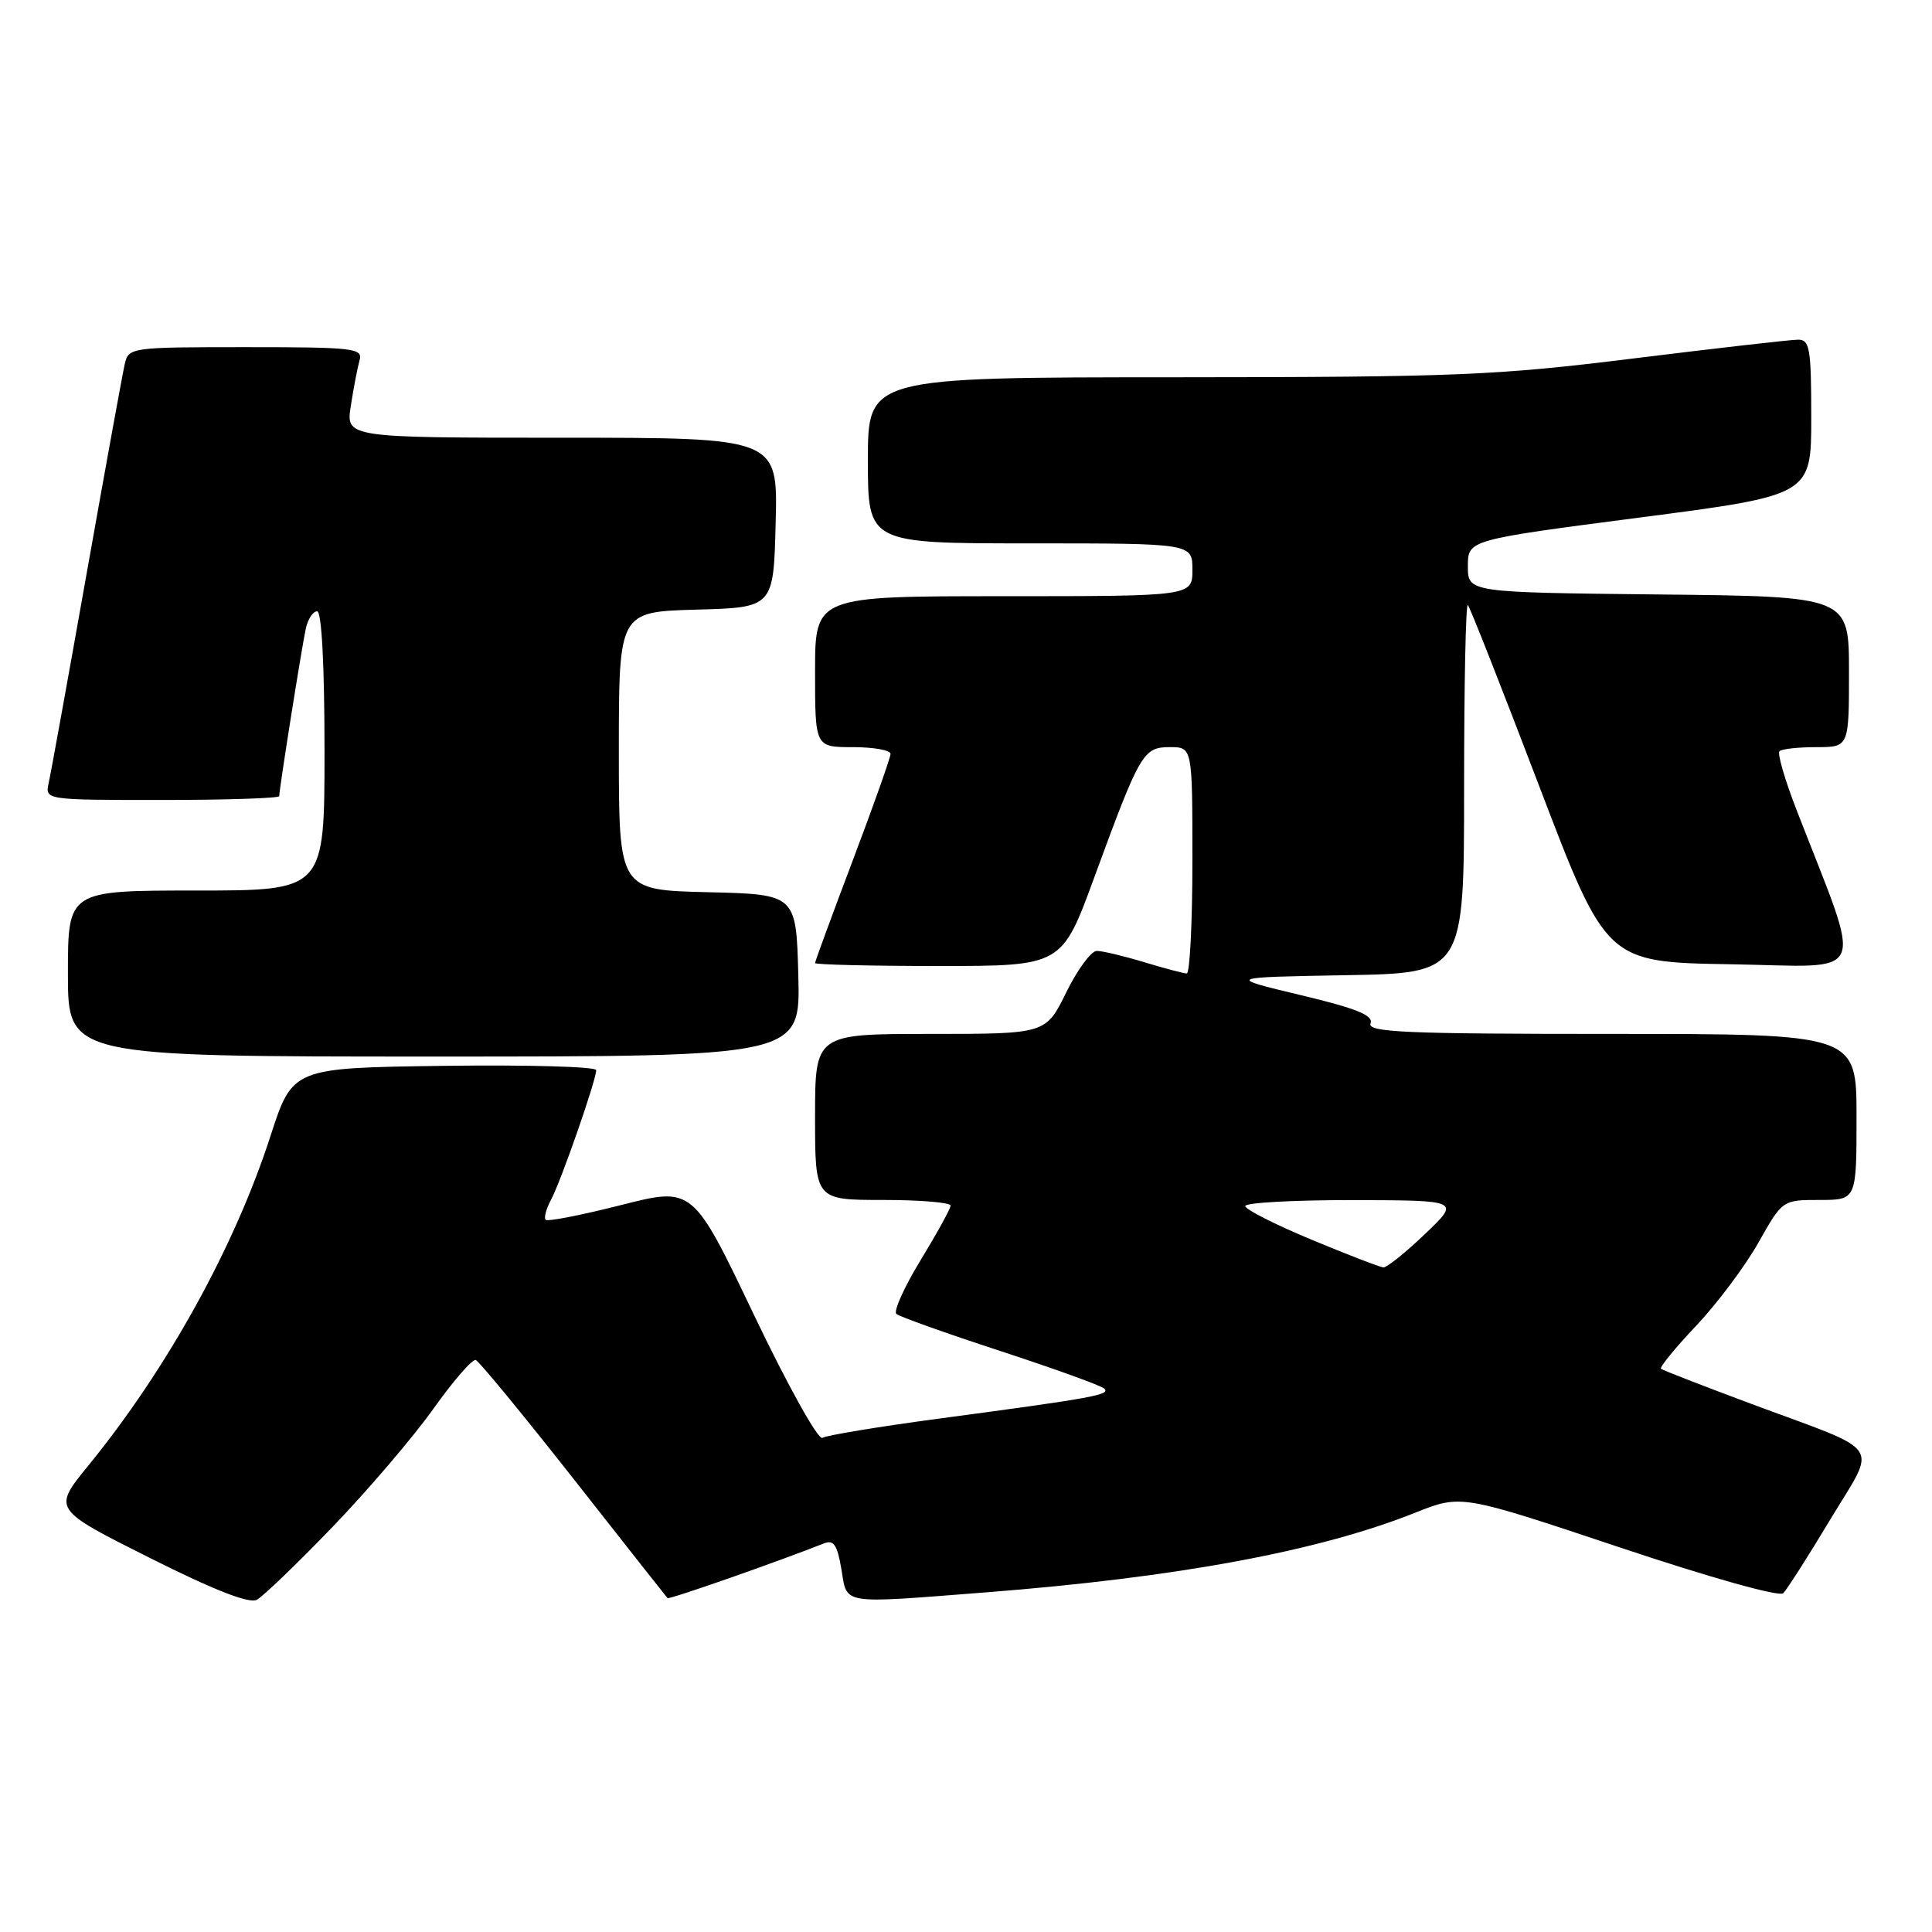 <?xml version="1.0" encoding="UTF-8" standalone="no"?>
<!DOCTYPE svg PUBLIC "-//W3C//DTD SVG 1.1//EN" "http://www.w3.org/Graphics/SVG/1.1/DTD/svg11.dtd" >
<svg xmlns="http://www.w3.org/2000/svg" xmlns:xlink="http://www.w3.org/1999/xlink" version="1.1" viewBox="0 0 256 256">
 <g >
 <path fill="currentColor"
d=" M 44.06 202.33 C 48.73 197.48 54.74 190.44 57.40 186.71 C 60.06 182.97 62.60 180.04 63.04 180.21 C 63.48 180.37 69.32 187.47 76.03 196.00 C 82.73 204.53 88.32 211.62 88.45 211.76 C 88.65 211.98 103.09 206.92 109.15 204.52 C 110.47 203.99 110.94 204.68 111.49 207.93 C 112.29 212.69 111.16 212.51 130.60 211.00 C 155.99 209.02 174.72 205.55 187.55 200.43 C 193.61 198.02 193.61 198.02 214.51 205.00 C 226.58 209.04 235.78 211.62 236.29 211.11 C 236.78 210.62 239.58 206.24 242.51 201.36 C 248.75 190.98 249.90 192.66 232.00 186.00 C 225.68 183.64 220.32 181.56 220.09 181.37 C 219.87 181.18 221.96 178.62 224.74 175.68 C 227.52 172.74 231.23 167.79 232.99 164.67 C 236.19 159.00 236.19 159.00 241.10 159.00 C 246.00 159.00 246.00 159.00 246.00 148.00 C 246.00 137.00 246.00 137.00 213.53 137.00 C 186.09 137.00 181.15 136.78 181.60 135.60 C 182.01 134.54 179.74 133.62 172.32 131.85 C 162.50 129.50 162.50 129.50 178.25 129.22 C 194.00 128.95 194.00 128.95 194.00 104.31 C 194.00 90.76 194.22 79.89 194.50 80.17 C 194.77 80.44 199.01 91.20 203.92 104.08 C 212.85 127.50 212.85 127.50 229.39 127.77 C 247.87 128.08 246.95 130.27 238.04 107.29 C 236.50 103.33 235.49 99.84 235.79 99.54 C 236.09 99.24 238.28 99.00 240.67 99.00 C 245.00 99.00 245.00 99.00 245.00 89.02 C 245.00 79.03 245.00 79.03 219.75 78.77 C 194.50 78.50 194.50 78.50 194.50 75.02 C 194.50 71.54 194.50 71.54 217.25 68.58 C 240.00 65.62 240.00 65.62 240.00 55.31 C 240.00 46.15 239.80 45.00 238.25 45.01 C 237.29 45.01 227.50 46.13 216.50 47.49 C 198.21 49.76 193.01 49.97 155.75 49.99 C 115.00 50.00 115.00 50.00 115.00 61.00 C 115.00 72.00 115.00 72.00 136.50 72.00 C 158.00 72.00 158.00 72.00 158.00 75.50 C 158.00 79.00 158.00 79.00 133.00 79.00 C 108.00 79.00 108.00 79.00 108.00 89.00 C 108.00 99.00 108.00 99.00 113.00 99.00 C 115.75 99.00 118.00 99.40 118.00 99.89 C 118.00 100.38 115.75 106.73 113.00 114.00 C 110.25 121.27 108.00 127.39 108.00 127.61 C 108.00 127.82 115.36 128.00 124.35 128.00 C 140.70 128.00 140.70 128.00 145.00 116.25 C 151.07 99.71 151.48 99.00 155.03 99.00 C 158.00 99.00 158.00 99.00 158.00 114.00 C 158.00 122.25 157.66 129.00 157.25 128.99 C 156.84 128.98 154.29 128.31 151.59 127.49 C 148.89 126.67 146.07 126.00 145.33 126.00 C 144.59 126.00 142.76 128.48 141.28 131.50 C 138.58 137.00 138.58 137.00 123.29 137.00 C 108.00 137.00 108.00 137.00 108.00 148.00 C 108.00 159.00 108.00 159.00 117.00 159.00 C 121.95 159.00 125.98 159.34 125.96 159.75 C 125.95 160.16 124.16 163.41 121.99 166.97 C 119.82 170.53 118.37 173.74 118.77 174.10 C 119.17 174.46 125.35 176.66 132.50 179.00 C 139.65 181.34 145.87 183.58 146.31 183.99 C 147.22 184.82 144.87 185.24 124.37 187.98 C 116.44 189.04 109.51 190.19 108.97 190.52 C 108.42 190.86 104.35 183.54 99.89 174.20 C 91.80 157.26 91.80 157.26 82.28 159.68 C 77.05 161.01 72.56 161.89 72.30 161.63 C 72.05 161.38 72.37 160.18 73.02 158.96 C 74.34 156.50 79.00 143.12 79.00 141.80 C 79.00 141.34 69.95 141.08 58.88 141.23 C 38.77 141.50 38.77 141.50 35.85 150.50 C 31.08 165.24 22.16 181.38 11.67 194.24 C 6.99 199.98 6.99 199.98 19.75 206.38 C 28.33 210.69 33.00 212.52 34.03 211.98 C 34.86 211.53 39.38 207.19 44.06 202.33 Z  M 105.78 129.25 C 105.50 118.50 105.50 118.50 93.75 118.22 C 82.00 117.94 82.00 117.94 82.00 99.50 C 82.00 81.07 82.00 81.07 92.25 80.78 C 102.50 80.50 102.50 80.50 102.78 69.25 C 103.07 58.00 103.07 58.00 74.44 58.00 C 45.82 58.00 45.82 58.00 46.49 53.75 C 46.85 51.41 47.37 48.71 47.64 47.75 C 48.10 46.14 46.92 46.00 32.59 46.00 C 17.28 46.00 17.03 46.04 16.53 48.25 C 16.24 49.49 13.97 61.98 11.48 76.00 C 8.99 90.03 6.73 102.51 6.45 103.75 C 5.96 106.00 5.96 106.00 21.48 106.00 C 30.02 106.00 37.00 105.77 37.00 105.49 C 37.00 104.54 40.02 85.52 40.53 83.25 C 40.81 82.01 41.48 81.00 42.02 81.00 C 42.62 81.00 43.00 88.07 43.00 99.50 C 43.00 118.00 43.00 118.00 26.00 118.00 C 9.00 118.00 9.00 118.00 9.00 129.00 C 9.00 140.00 9.00 140.00 57.53 140.00 C 106.07 140.00 106.07 140.00 105.78 129.25 Z  M 173.75 164.25 C 168.94 162.25 165.00 160.25 165.00 159.81 C 165.00 159.36 171.41 159.01 179.25 159.02 C 193.50 159.05 193.50 159.05 188.81 163.52 C 186.23 165.99 183.75 167.97 183.31 167.94 C 182.86 167.91 178.56 166.25 173.75 164.25 Z "/>
</g>
</svg>
